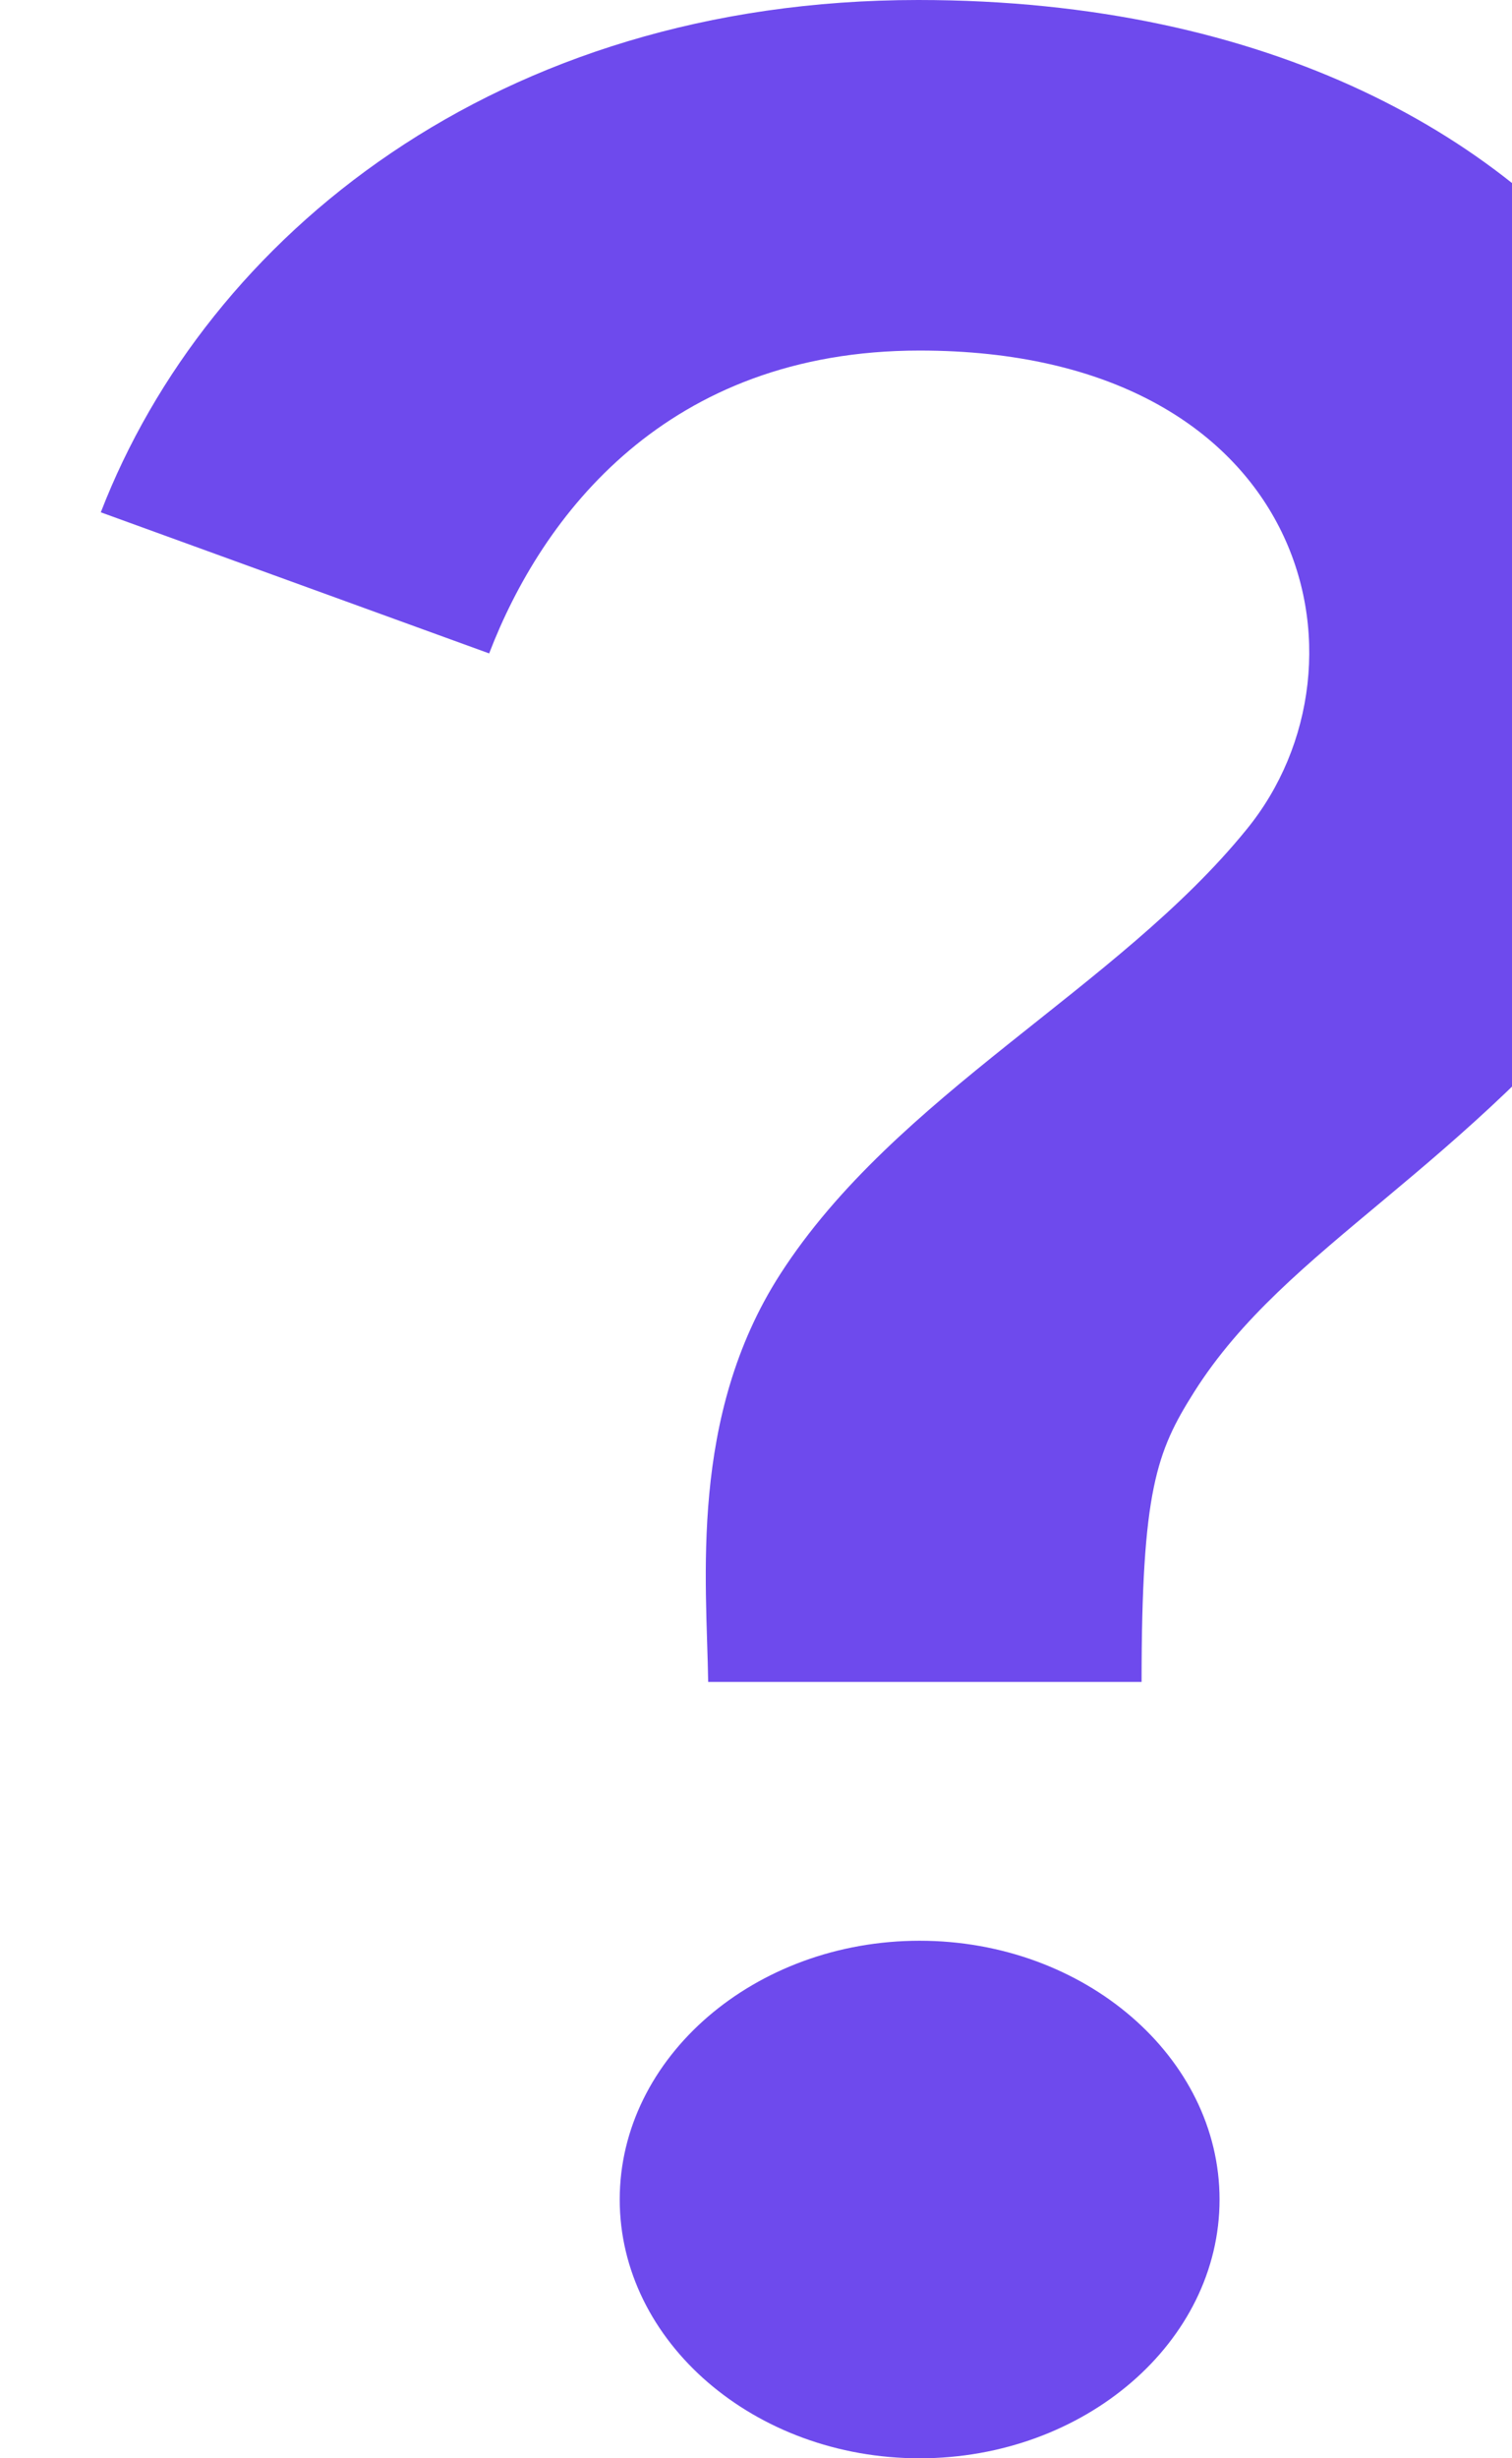 <svg width="8" height="13" viewBox="0 0 8 15" fill="none" xmlns="http://www.w3.org/2000/svg">
    <path d="M4.147 7.776C4.852 6.679 6.207 6.032 6.995 5.061C7.828 4.042 7.361 2.139 4.999 2.139C3.452 2.139 2.692 3.15 2.371 3.987L0 3.126C0.65 1.445 2.417 0 4.99 0C7.141 0 8.615 0.845 9.366 1.903C10.007 2.811 10.382 4.508 9.394 5.771C8.295 7.168 7.242 7.595 6.674 8.495C6.445 8.858 6.354 9.095 6.354 10.263H3.708C3.699 9.647 3.589 8.645 4.147 7.776ZM6.83 13.421C6.83 14.29 6.006 15 4.999 15C3.992 15 3.168 14.29 3.168 13.421C3.168 12.553 3.992 11.842 4.999 11.842C6.006 11.842 6.83 12.553 6.83 13.421Z" fill="#6E4AED"/>
</svg>
